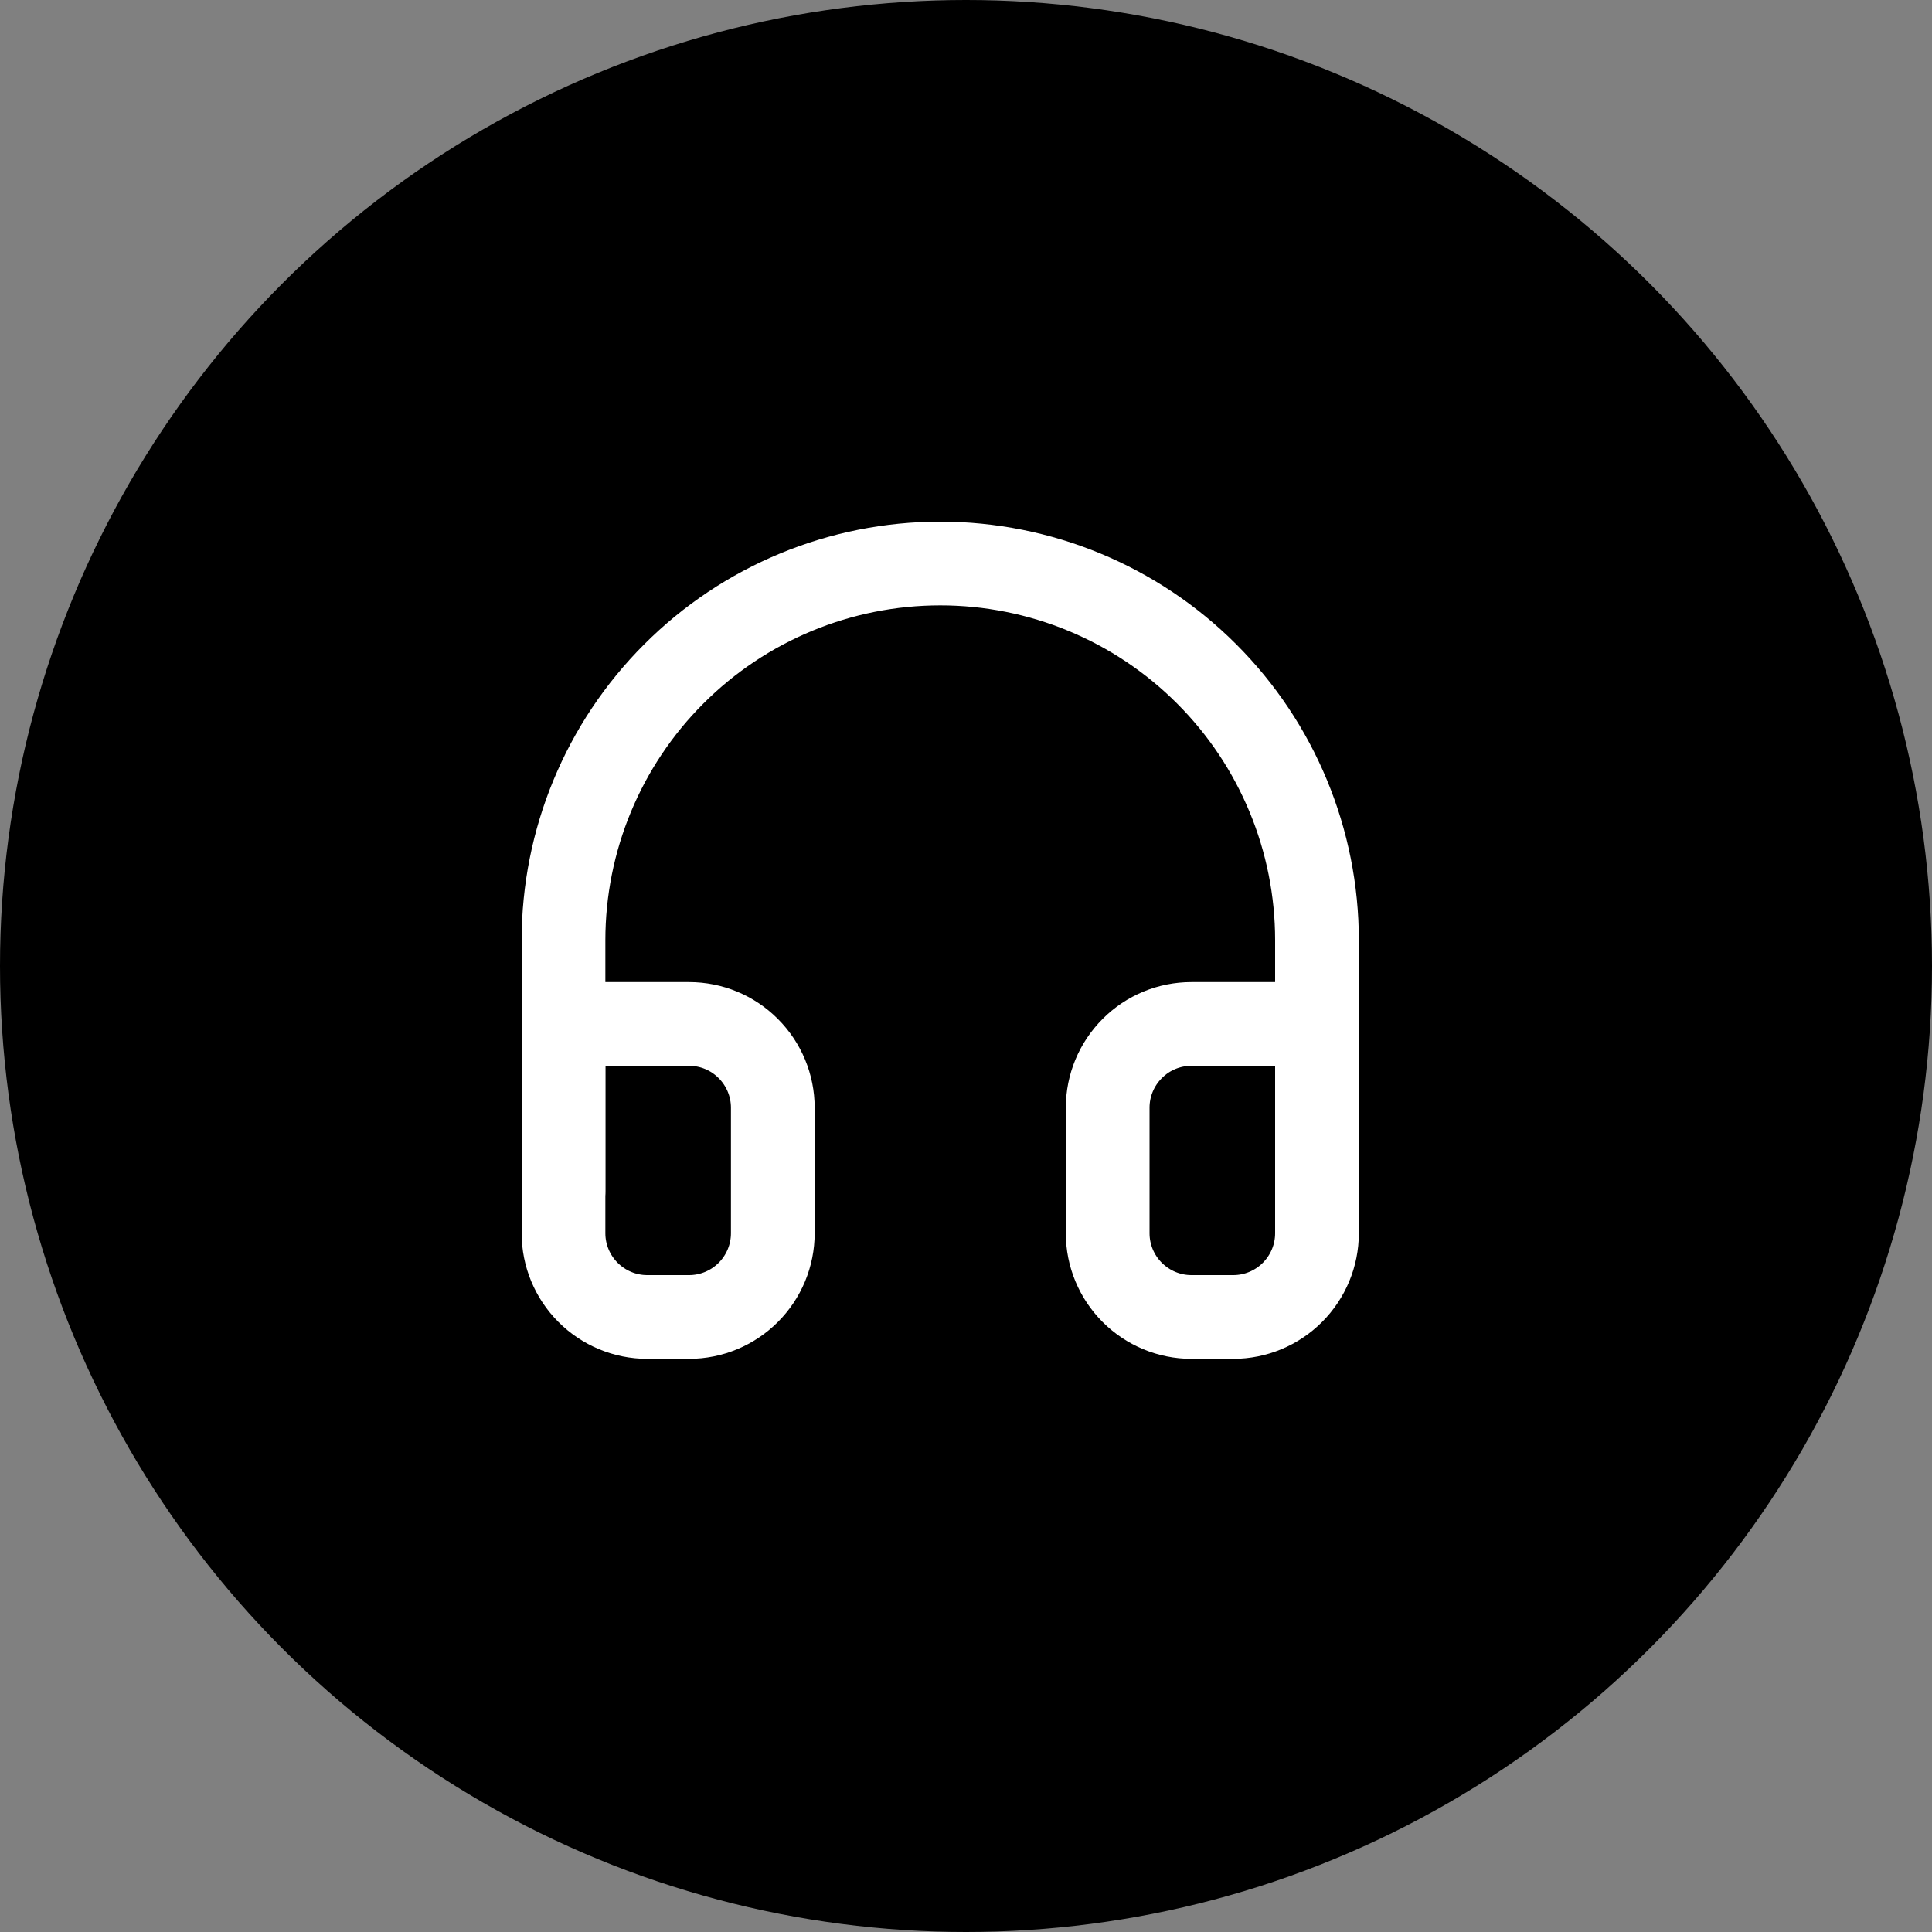 <svg width="24" height="24" viewBox="0 0 24 24" fill="none" xmlns="http://www.w3.org/2000/svg">
<rect x="0" y="0" width="24" height="24" fill="#808080" stroke="none"/>
<circle cx="12" cy="12" r="12" fill="black"/>
<path d="M7 14.8V11.68C7 10.439 7.493 9.248 8.371 8.371C9.248 7.493 10.439 7 11.68 7C12.921 7 14.112 7.493 14.989 8.371C15.867 9.248 16.36 10.439 16.36 11.68V14.8" stroke="white" stroke-width="1.04" stroke-linecap="round" stroke-linejoin="round"/>
<path d="M16.36 15.32C16.36 15.596 16.25 15.86 16.055 16.055C15.86 16.25 15.596 16.36 15.32 16.36H14.8C14.524 16.36 14.26 16.25 14.065 16.055C13.87 15.86 13.76 15.596 13.76 15.32V13.76C13.76 13.484 13.87 13.22 14.065 13.025C14.26 12.829 14.524 12.72 14.8 12.72H16.36V15.32ZM7 15.32C7 15.596 7.11 15.86 7.305 16.055C7.5 16.25 7.764 16.36 8.04 16.36H8.56C8.836 16.36 9.1 16.25 9.295 16.055C9.49 15.86 9.6 15.596 9.6 15.32V13.76C9.6 13.484 9.49 13.22 9.295 13.025C9.1 12.829 8.836 12.72 8.56 12.72H7V15.32Z" stroke="white" stroke-width="1.04" stroke-linecap="round" stroke-linejoin="round"/>
</svg>
